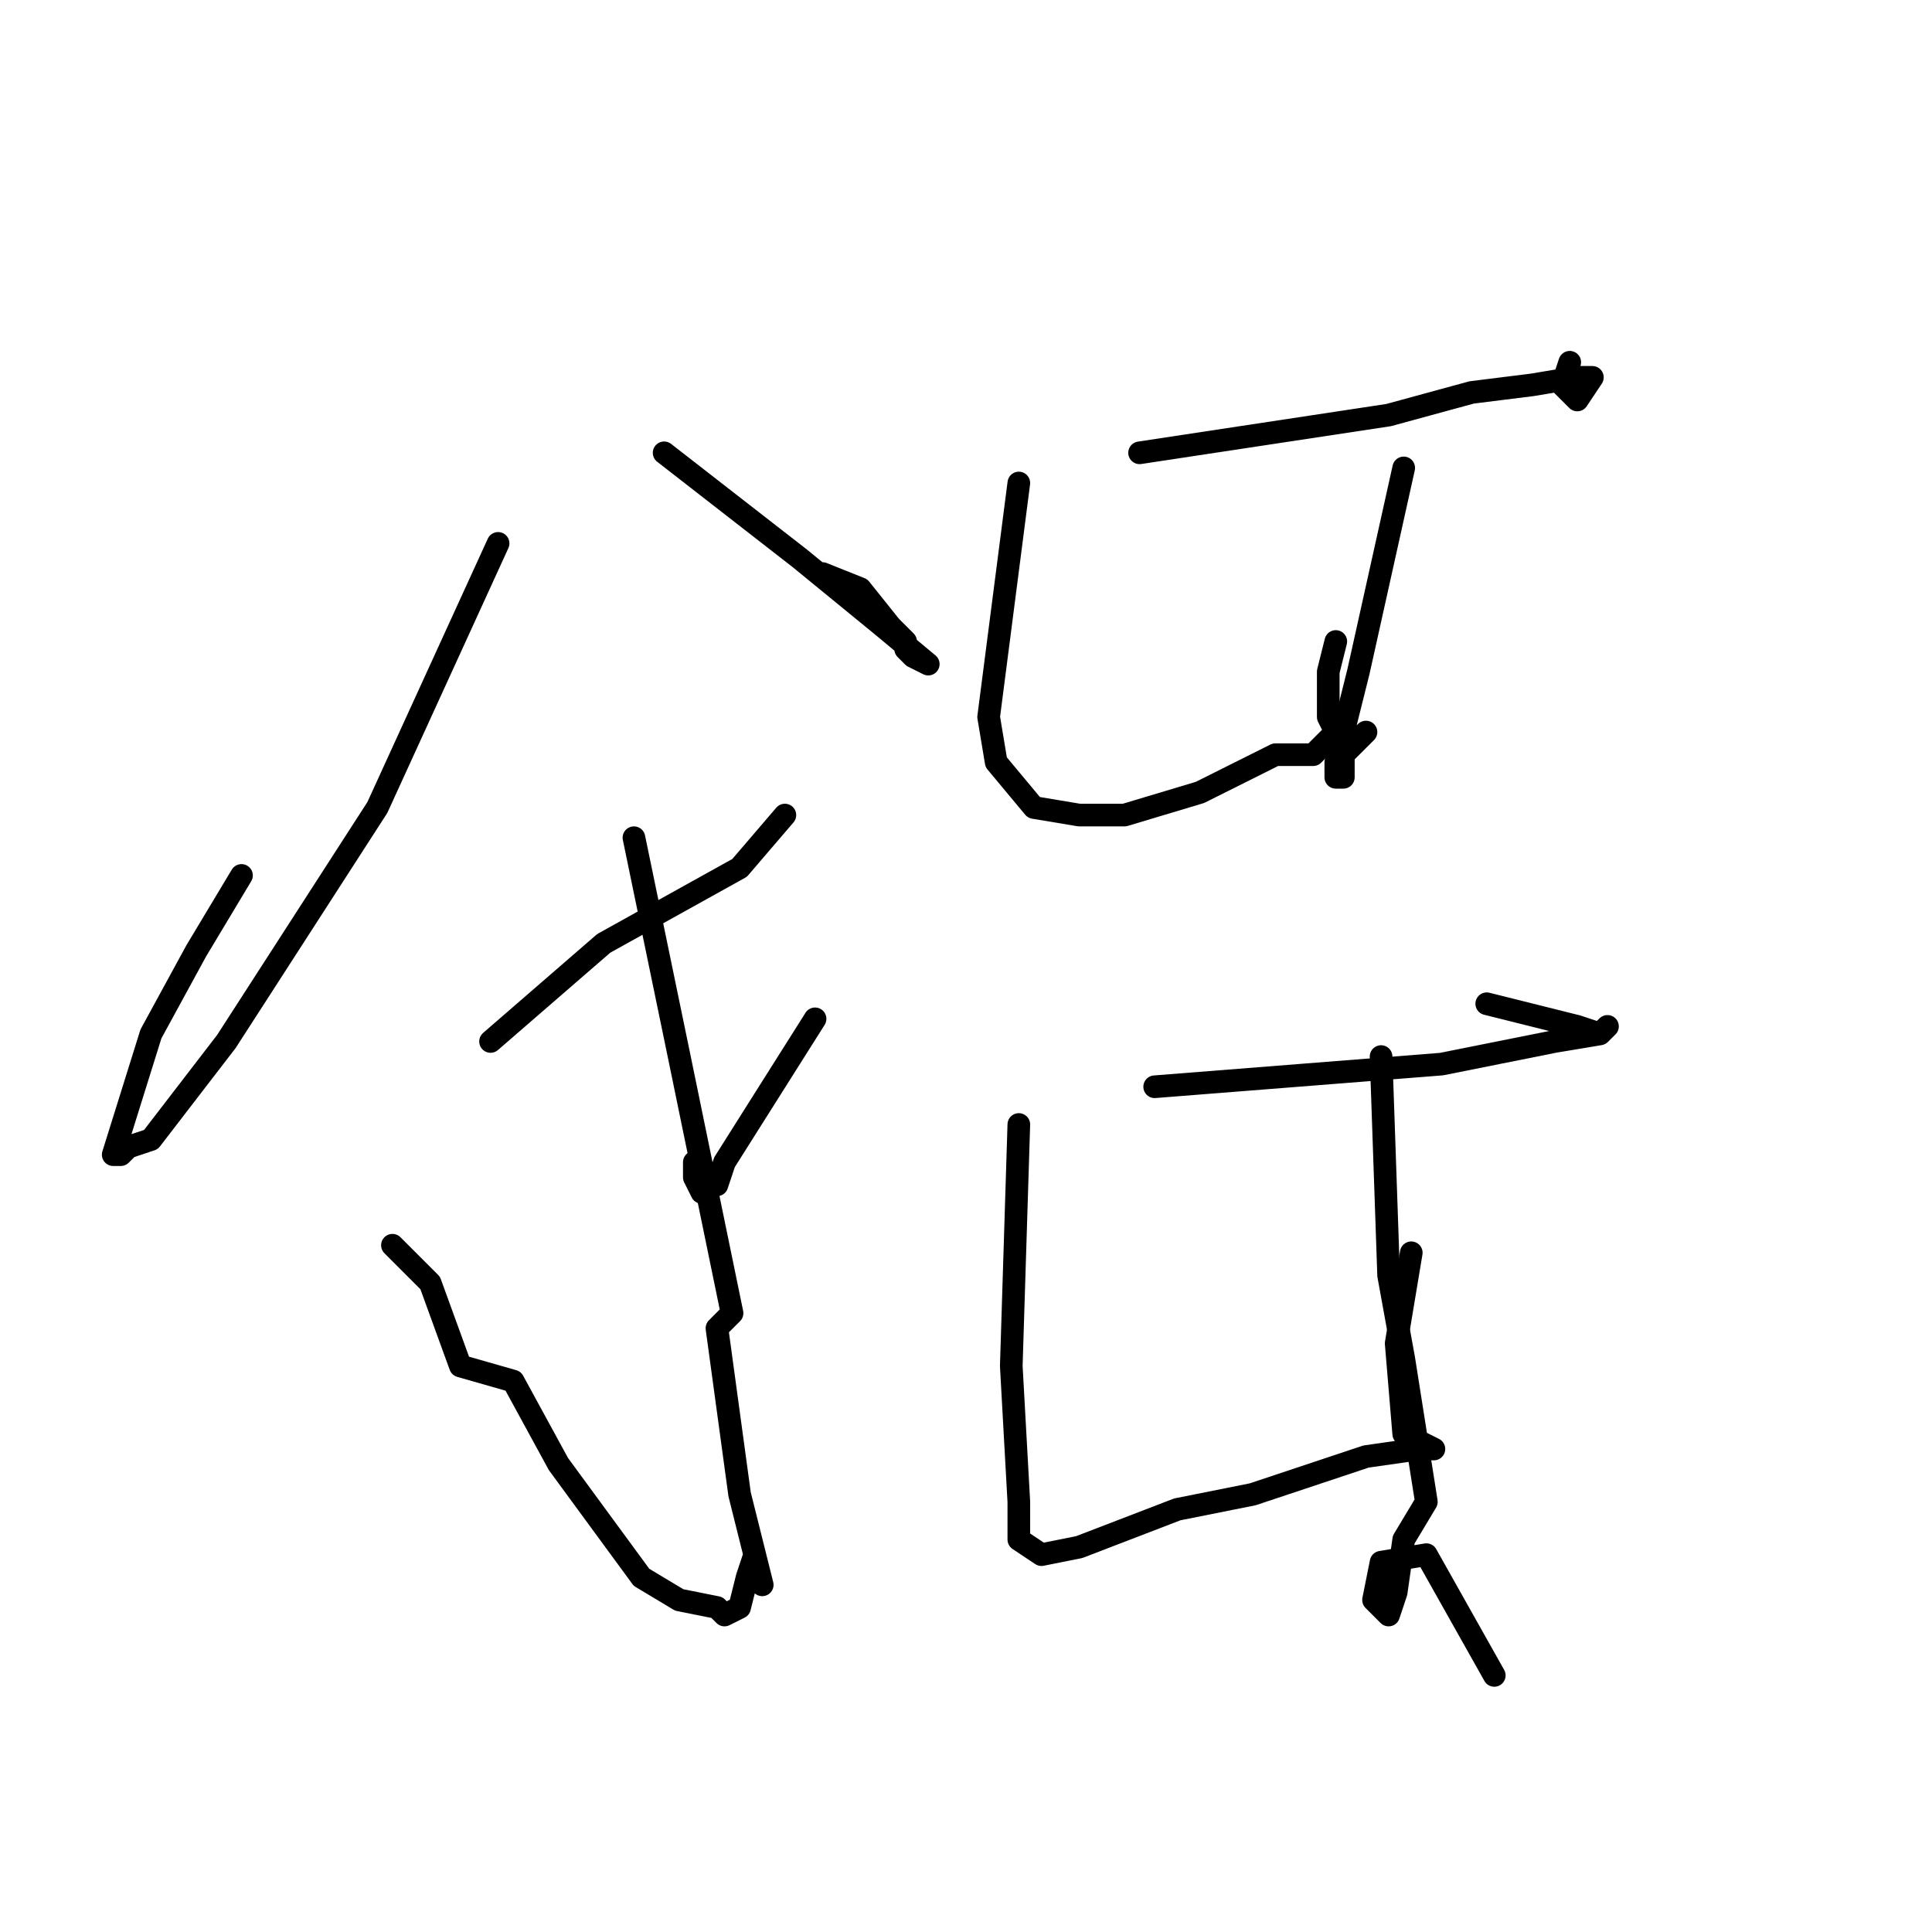 <?xml version="1.0" standalone="no"?>
    <svg width="256" height="256" xmlns="http://www.w3.org/2000/svg" version="1.1">
    <polyline stroke="black" stroke-width="3" stroke-linecap="round" fill="transparent" stroke-linejoin="round" points="66 72 50 107 30 138 20 151 17 152 16 153 15 153 20 137 26 126 32 116 32 116 " />
        <polyline stroke="black" stroke-width="3" stroke-linecap="round" fill="transparent" stroke-linejoin="round" points="88 60 106 74 117 83 123 88 121 87 120 86 120 85 118 83 114 78 109 76 109 76 " />
        <polyline stroke="black" stroke-width="3" stroke-linecap="round" fill="transparent" stroke-linejoin="round" points="84 111 90 140 97 174 95 176 98 198 101 210 100 206 99 209 98 213 96 214 95 213 90 212 85 209 74 194 68 183 61 181 57 170 52 165 52 165 " />
        <polyline stroke="black" stroke-width="3" stroke-linecap="round" fill="transparent" stroke-linejoin="round" points="65 138 80 125 98 115 104 108 104 108 " />
        <polyline stroke="black" stroke-width="3" stroke-linecap="round" fill="transparent" stroke-linejoin="round" points="108 135 96 154 95 157 93 157 93 158 92 156 92 154 92 154 " />
        <polyline stroke="black" stroke-width="3" stroke-linecap="round" fill="transparent" stroke-linejoin="round" points="151 60 184 55 195 52 203 51 209 50 211 50 209 53 207 51 208 48 208 48 " />
        <polyline stroke="black" stroke-width="3" stroke-linecap="round" fill="transparent" stroke-linejoin="round" points="135 64 131 95 132 101 137 107 143 108 149 108 159 105 169 100 174 100 177 97 176 95 176 89 177 85 177 85 " />
        <polyline stroke="black" stroke-width="3" stroke-linecap="round" fill="transparent" stroke-linejoin="round" points="186 62 180 89 177 101 177 103 178 103 178 100 179 99 181 97 181 97 " />
        <polyline stroke="black" stroke-width="3" stroke-linecap="round" fill="transparent" stroke-linejoin="round" points="153 144 191 141 206 138 212 137 213 136 212 137 209 136 205 135 197 133 197 133 " />
        <polyline stroke="black" stroke-width="3" stroke-linecap="round" fill="transparent" stroke-linejoin="round" points="135 149 134 181 135 199 135 204 138 206 143 205 156 200 166 198 181 193 188 192 190 192 186 190 185 178 187 166 187 166 " />
        <polyline stroke="black" stroke-width="3" stroke-linecap="round" fill="transparent" stroke-linejoin="round" points="183 140 184 169 186 180 189 199 186 204 185 211 184 214 182 212 183 207 189 206 198 222 198 222 " />
        </svg>